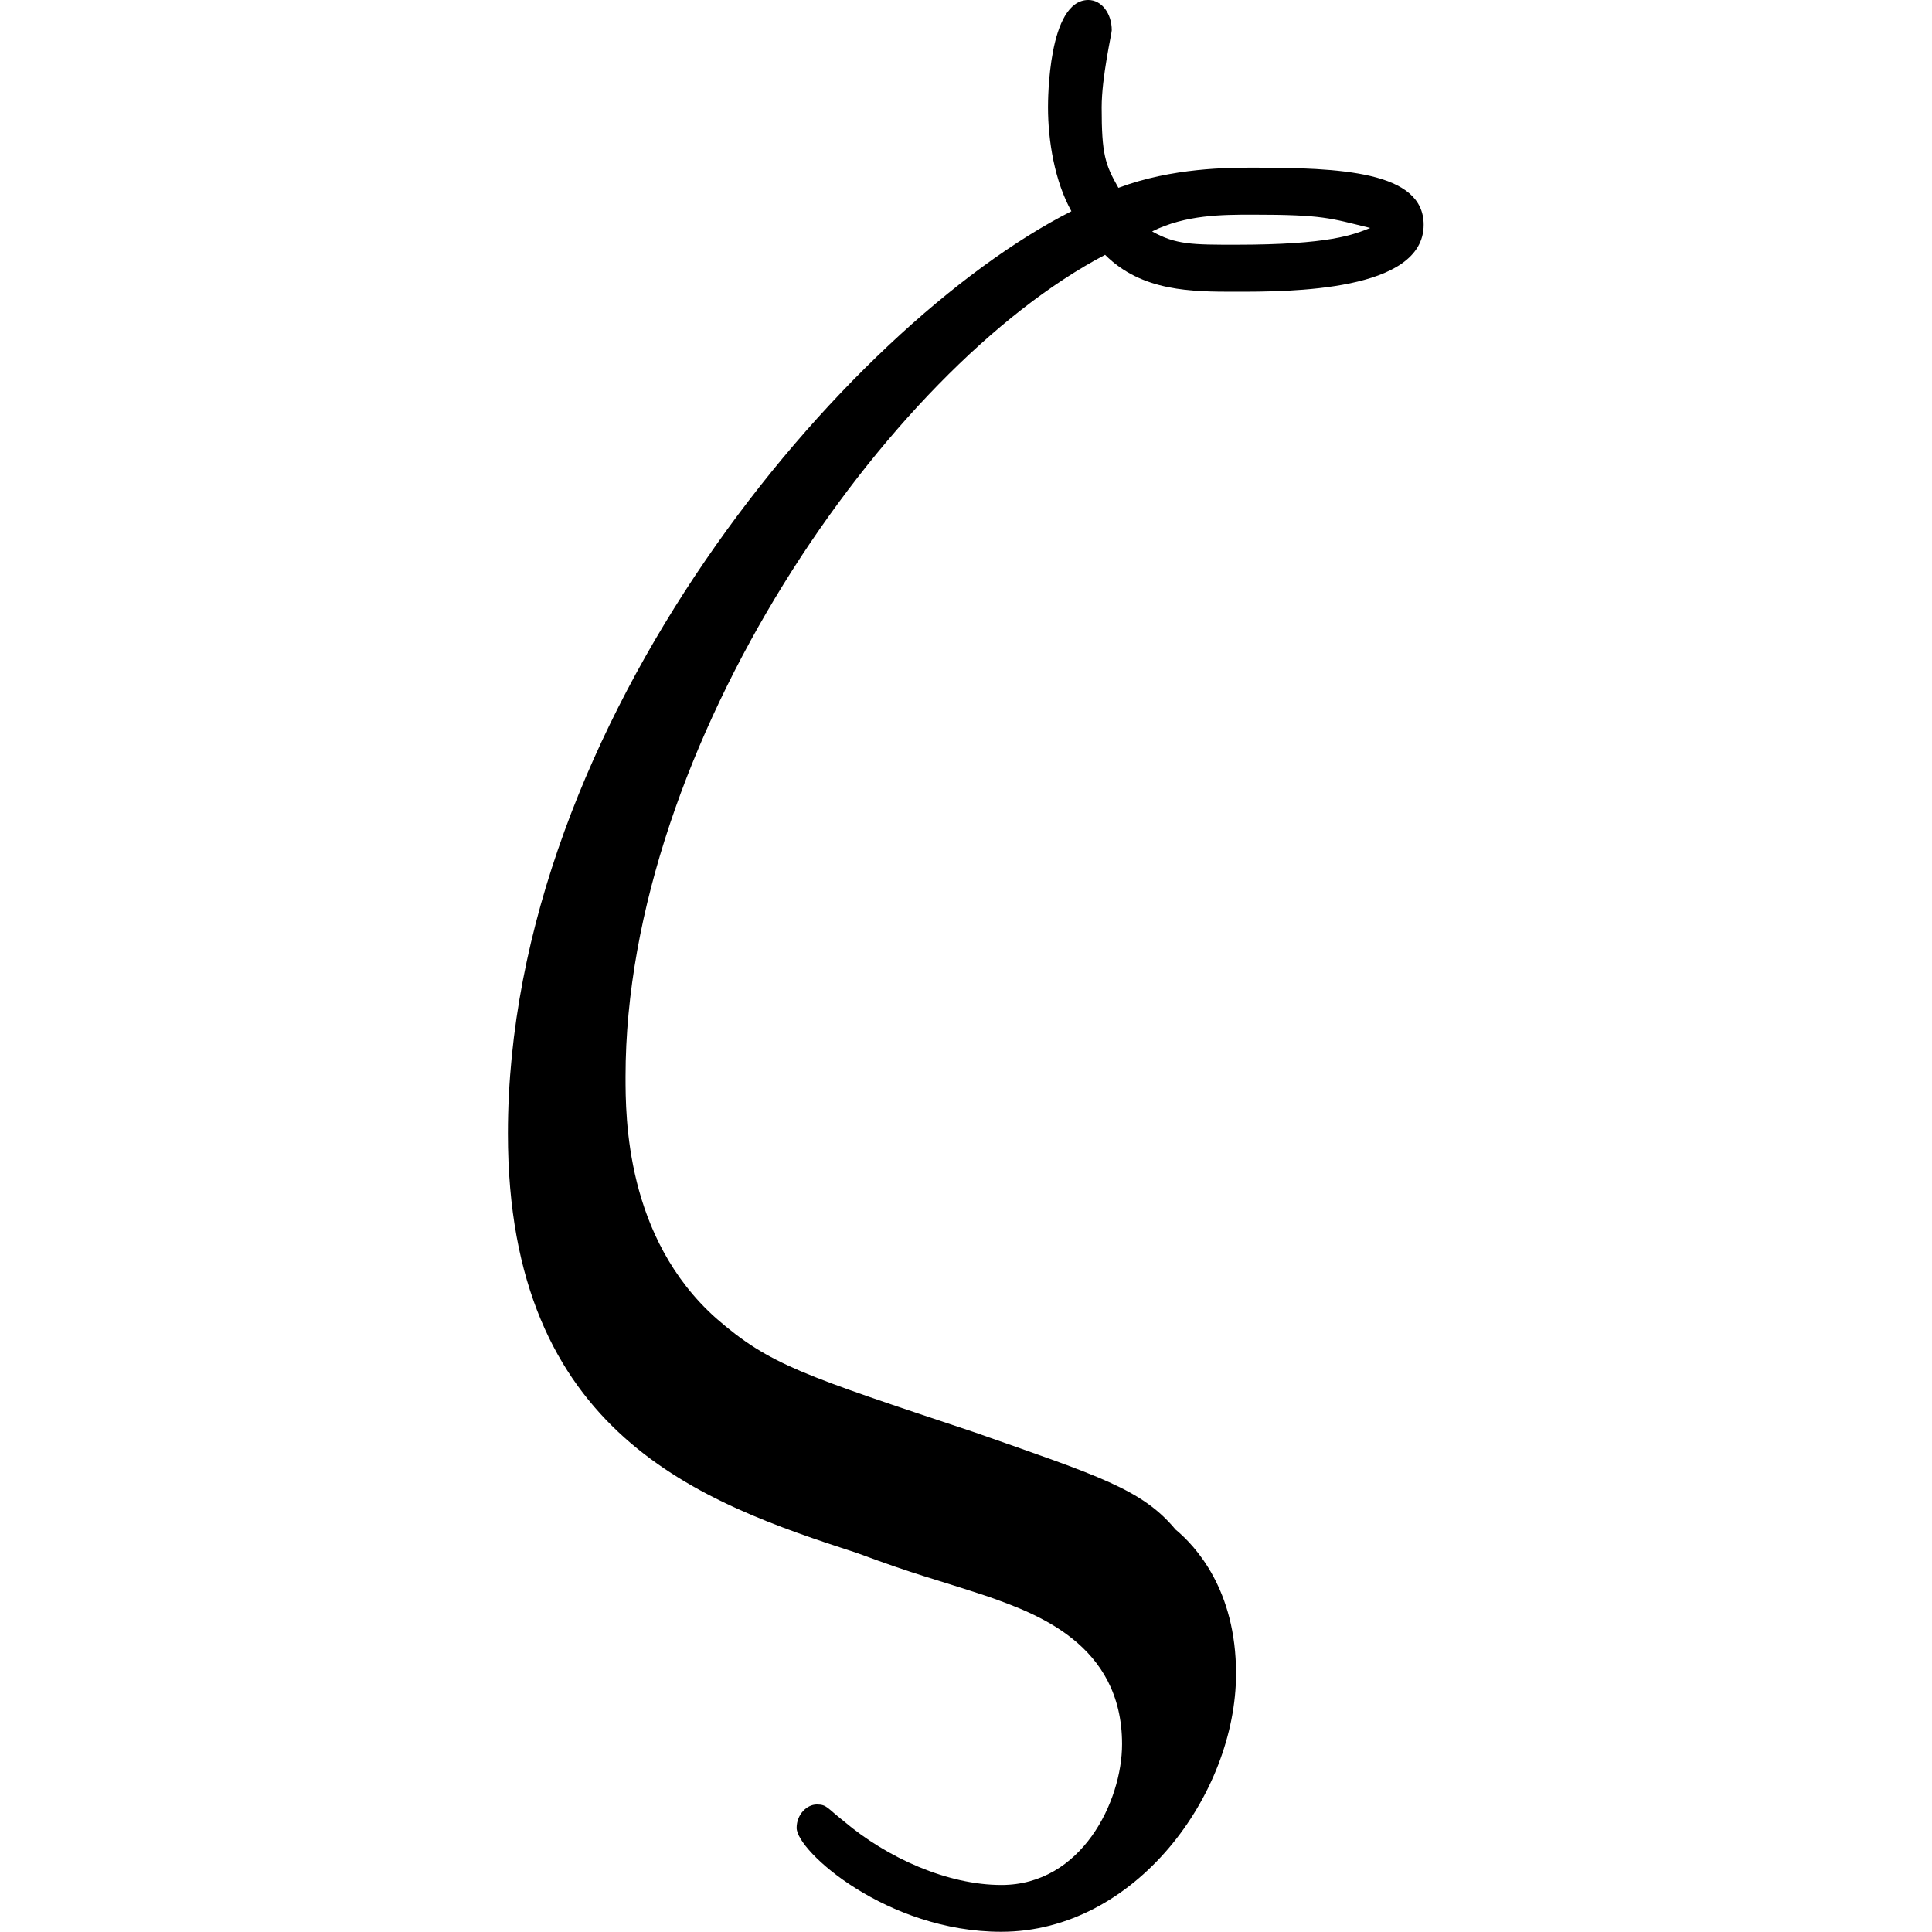 <?xml version="1.0" encoding="UTF-8" standalone="no"?>
<svg
   xmlns:dc="http://purl.org/dc/elements/1.1/"
   xmlns:cc="http://creativecommons.org/ns#"
   xmlns:rdf="http://www.w3.org/1999/02/22-rdf-syntax-ns#"
   xmlns:svg="http://www.w3.org/2000/svg"
   xmlns="http://www.w3.org/2000/svg"
   xmlns:xlink="http://www.w3.org/1999/xlink"
   xmlns:sodipodi="http://sodipodi.sourceforge.net/DTD/sodipodi-0.dtd"
   xmlns:inkscape="http://www.inkscape.org/namespaces/inkscape"
   sodipodi:docname="temp.svg"
   id="svg17"
   version="1.1"
   viewBox="0 0 4.266 9"
   height="64px"
   width="64px">
  <sodipodi:namedview
     id="namedview19"
     inkscape:window-height="480"
     inkscape:window-width="640"
     inkscape:pageshadow="2"
     inkscape:pageopacity="0"
     guidetolerance="10"
     gridtolerance="10"
     objecttolerance="10"
     borderopacity="1"
     bordercolor="#666666"
     pagecolor="#ffffff" />
  <defs
     id="defs10">
    <g
       id="g8">
      <symbol
         id="glyph0-0"
         overflow="visible">
        <path
           id="path2"
           d=""
           style="stroke:none" />
      </symbol>
      <symbol
         id="glyph0-1"
         overflow="visible">
        <path
           id="path5"
           d="m 3.234,-5.766 c 0.172,0.172 0.406,0.172 0.609,0.172 0.25,0 0.875,0 0.875,-0.312 0,-0.25 -0.391,-0.266 -0.797,-0.266 -0.109,0 -0.375,0 -0.625,0.094 -0.062,-0.109 -0.078,-0.156 -0.078,-0.375 0,-0.141 0.047,-0.344 0.047,-0.359 0,-0.078 -0.047,-0.141 -0.109,-0.141 -0.188,0 -0.188,0.469 -0.188,0.5 0,0.156 0.031,0.344 0.109,0.484 -1.047,0.531 -2.625,2.375 -2.625,4.297 0,1.406 0.906,1.719 1.625,1.953 C 2.375,0.391 2.406,0.391 2.688,0.484 c 0.219,0.078 0.625,0.219 0.625,0.688 0,0.266 -0.188,0.656 -0.562,0.656 -0.25,0 -0.531,-0.125 -0.734,-0.297 C 1.938,1.469 1.938,1.453 1.891,1.453 1.844,1.453 1.797,1.5 1.797,1.562 c 0,0.109 0.422,0.484 0.953,0.484 0.625,0 1.094,-0.641 1.094,-1.203 C 3.844,0.453 3.656,0.25 3.562,0.172 3.406,-0.016 3.203,-0.078 2.625,-0.281 1.828,-0.547 1.672,-0.594 1.422,-0.812 1,-1.188 1,-1.75 1,-1.938 1,-3.484 2.219,-5.234 3.234,-5.766 Z M 3.453,-5.875 c 0.156,-0.078 0.328,-0.078 0.469,-0.078 0.328,0 0.359,0.016 0.547,0.062 -0.078,0.031 -0.188,0.078 -0.625,0.078 -0.203,0 -0.281,0 -0.391,-0.062 z m 0,0"
           style="stroke:none" />
      </symbol>
    </g>
  </defs>
  <g
     transform="translate(-149.165,-127.812)"
     id="surface1">
    <g
       id="g14"
       style="fill:#000000;fill-opacity:1">
      <use
         height="100%"
         width="100%"
         id="use12"
         y="134.765"
         x="148.712"
         xlink:href="#glyph0-1" />
    </g>
  </g>
</svg>

